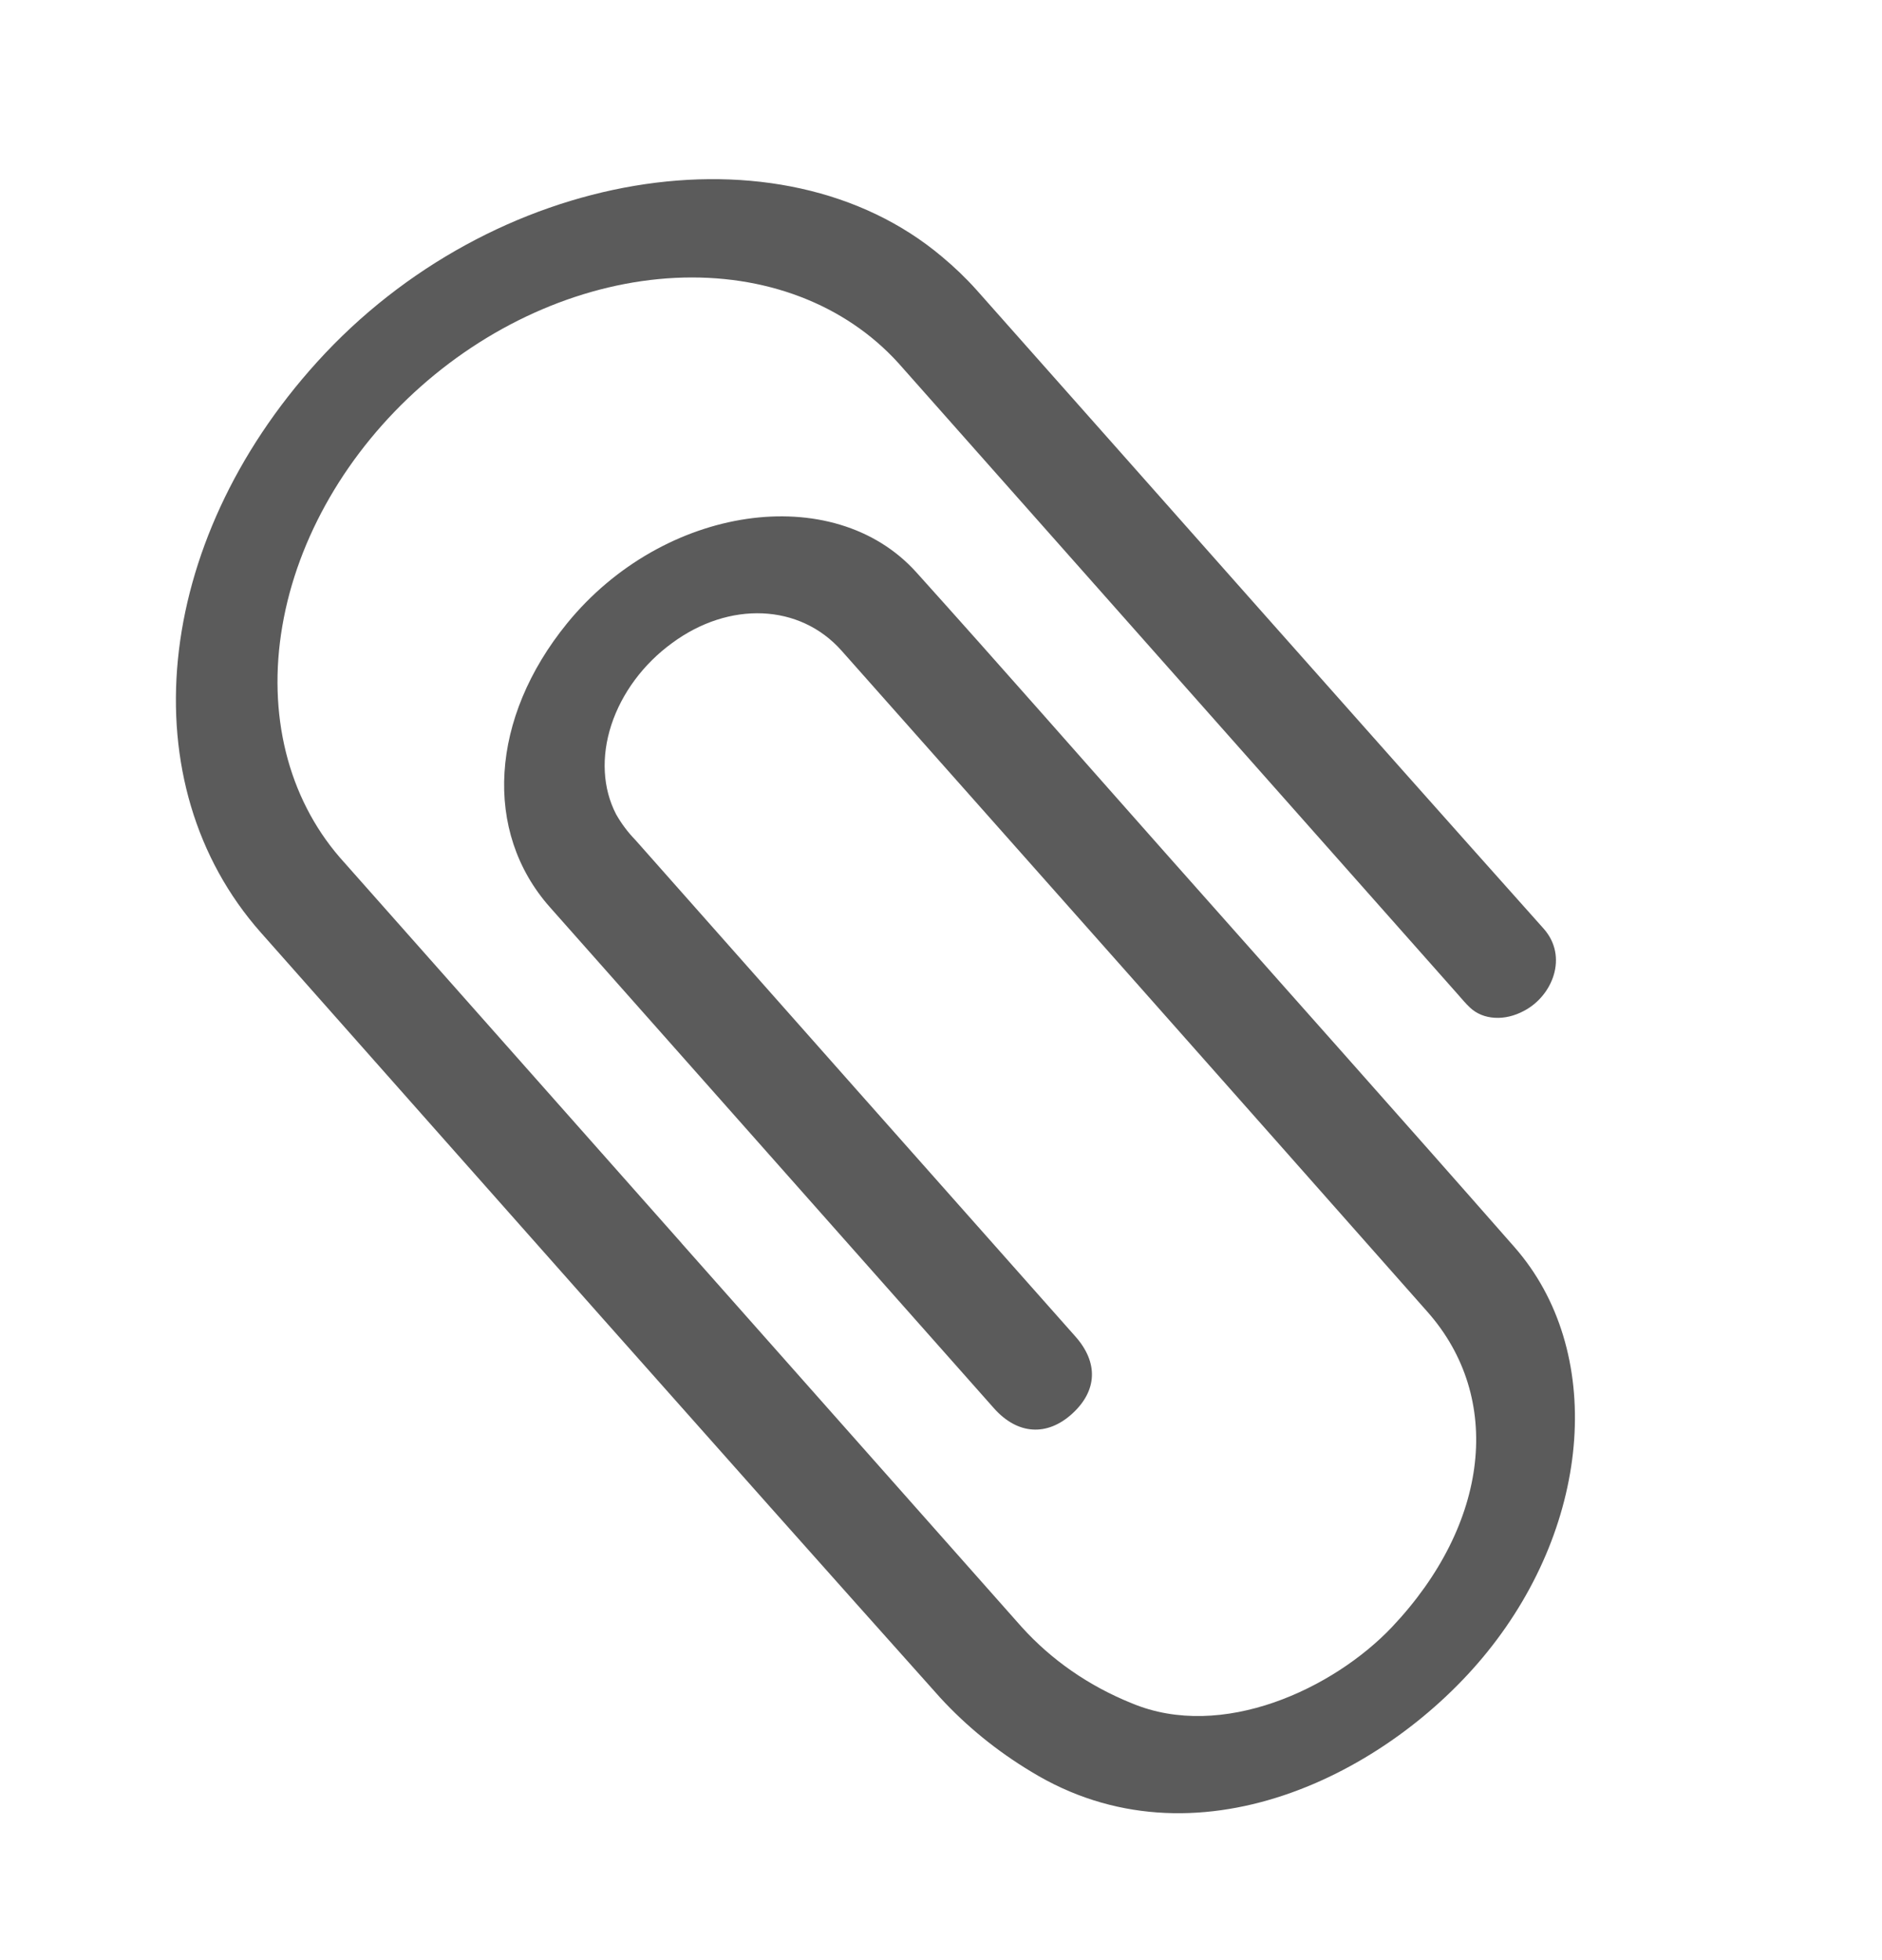 <svg width="24" height="25" viewBox="0 0 24 25" fill="none" xmlns="http://www.w3.org/2000/svg">
<path d="M8.692 15.857C10.137 17.488 11.582 19.118 13.026 20.748C13.408 21.172 13.885 21.503 14.433 21.724C15.587 22.207 17.007 21.537 17.751 20.752C18.994 19.437 19.176 17.829 18.202 16.73C15.715 13.917 13.225 11.107 10.732 8.299C10.199 7.698 9.299 7.663 8.569 8.203C8.204 8.469 7.928 8.842 7.796 9.246C7.664 9.651 7.686 10.057 7.857 10.386C7.925 10.506 8.008 10.616 8.104 10.715C9.972 12.826 11.842 14.936 13.713 17.045C14.009 17.378 13.994 17.737 13.674 18.03C13.354 18.322 12.976 18.301 12.674 17.96C10.787 15.831 8.9 13.701 7.013 11.571C6.158 10.607 6.25 9.156 7.232 7.95C8.458 6.444 10.626 6.122 11.686 7.3C12.758 8.491 13.814 9.697 14.877 10.896C16.357 12.566 17.842 14.23 19.313 15.906C20.469 17.223 20.303 19.415 18.966 21.07C17.703 22.635 15.235 23.875 13.148 22.595C12.716 22.335 12.328 22.02 11.992 21.655C9.093 18.412 6.212 15.152 3.328 11.896C1.646 9.997 1.947 6.931 4.043 4.618C6.273 2.154 9.953 1.534 12.016 3.277C12.173 3.408 12.319 3.548 12.454 3.699C14.864 6.414 17.267 9.136 19.685 11.844C20.002 12.201 19.799 12.704 19.432 12.894C19.312 12.958 19.183 12.989 19.061 12.981C18.938 12.974 18.829 12.929 18.747 12.852C18.69 12.799 18.64 12.738 18.588 12.679C16.21 9.996 13.833 7.313 11.456 4.63C10.774 3.879 9.752 3.489 8.612 3.544C7.472 3.6 6.306 4.097 5.368 4.928C4.429 5.759 3.794 6.856 3.601 7.981C3.407 9.106 3.67 10.168 4.333 10.936L8.693 15.857L8.692 15.857Z" fill="#5B5B5B"/>
</svg>

